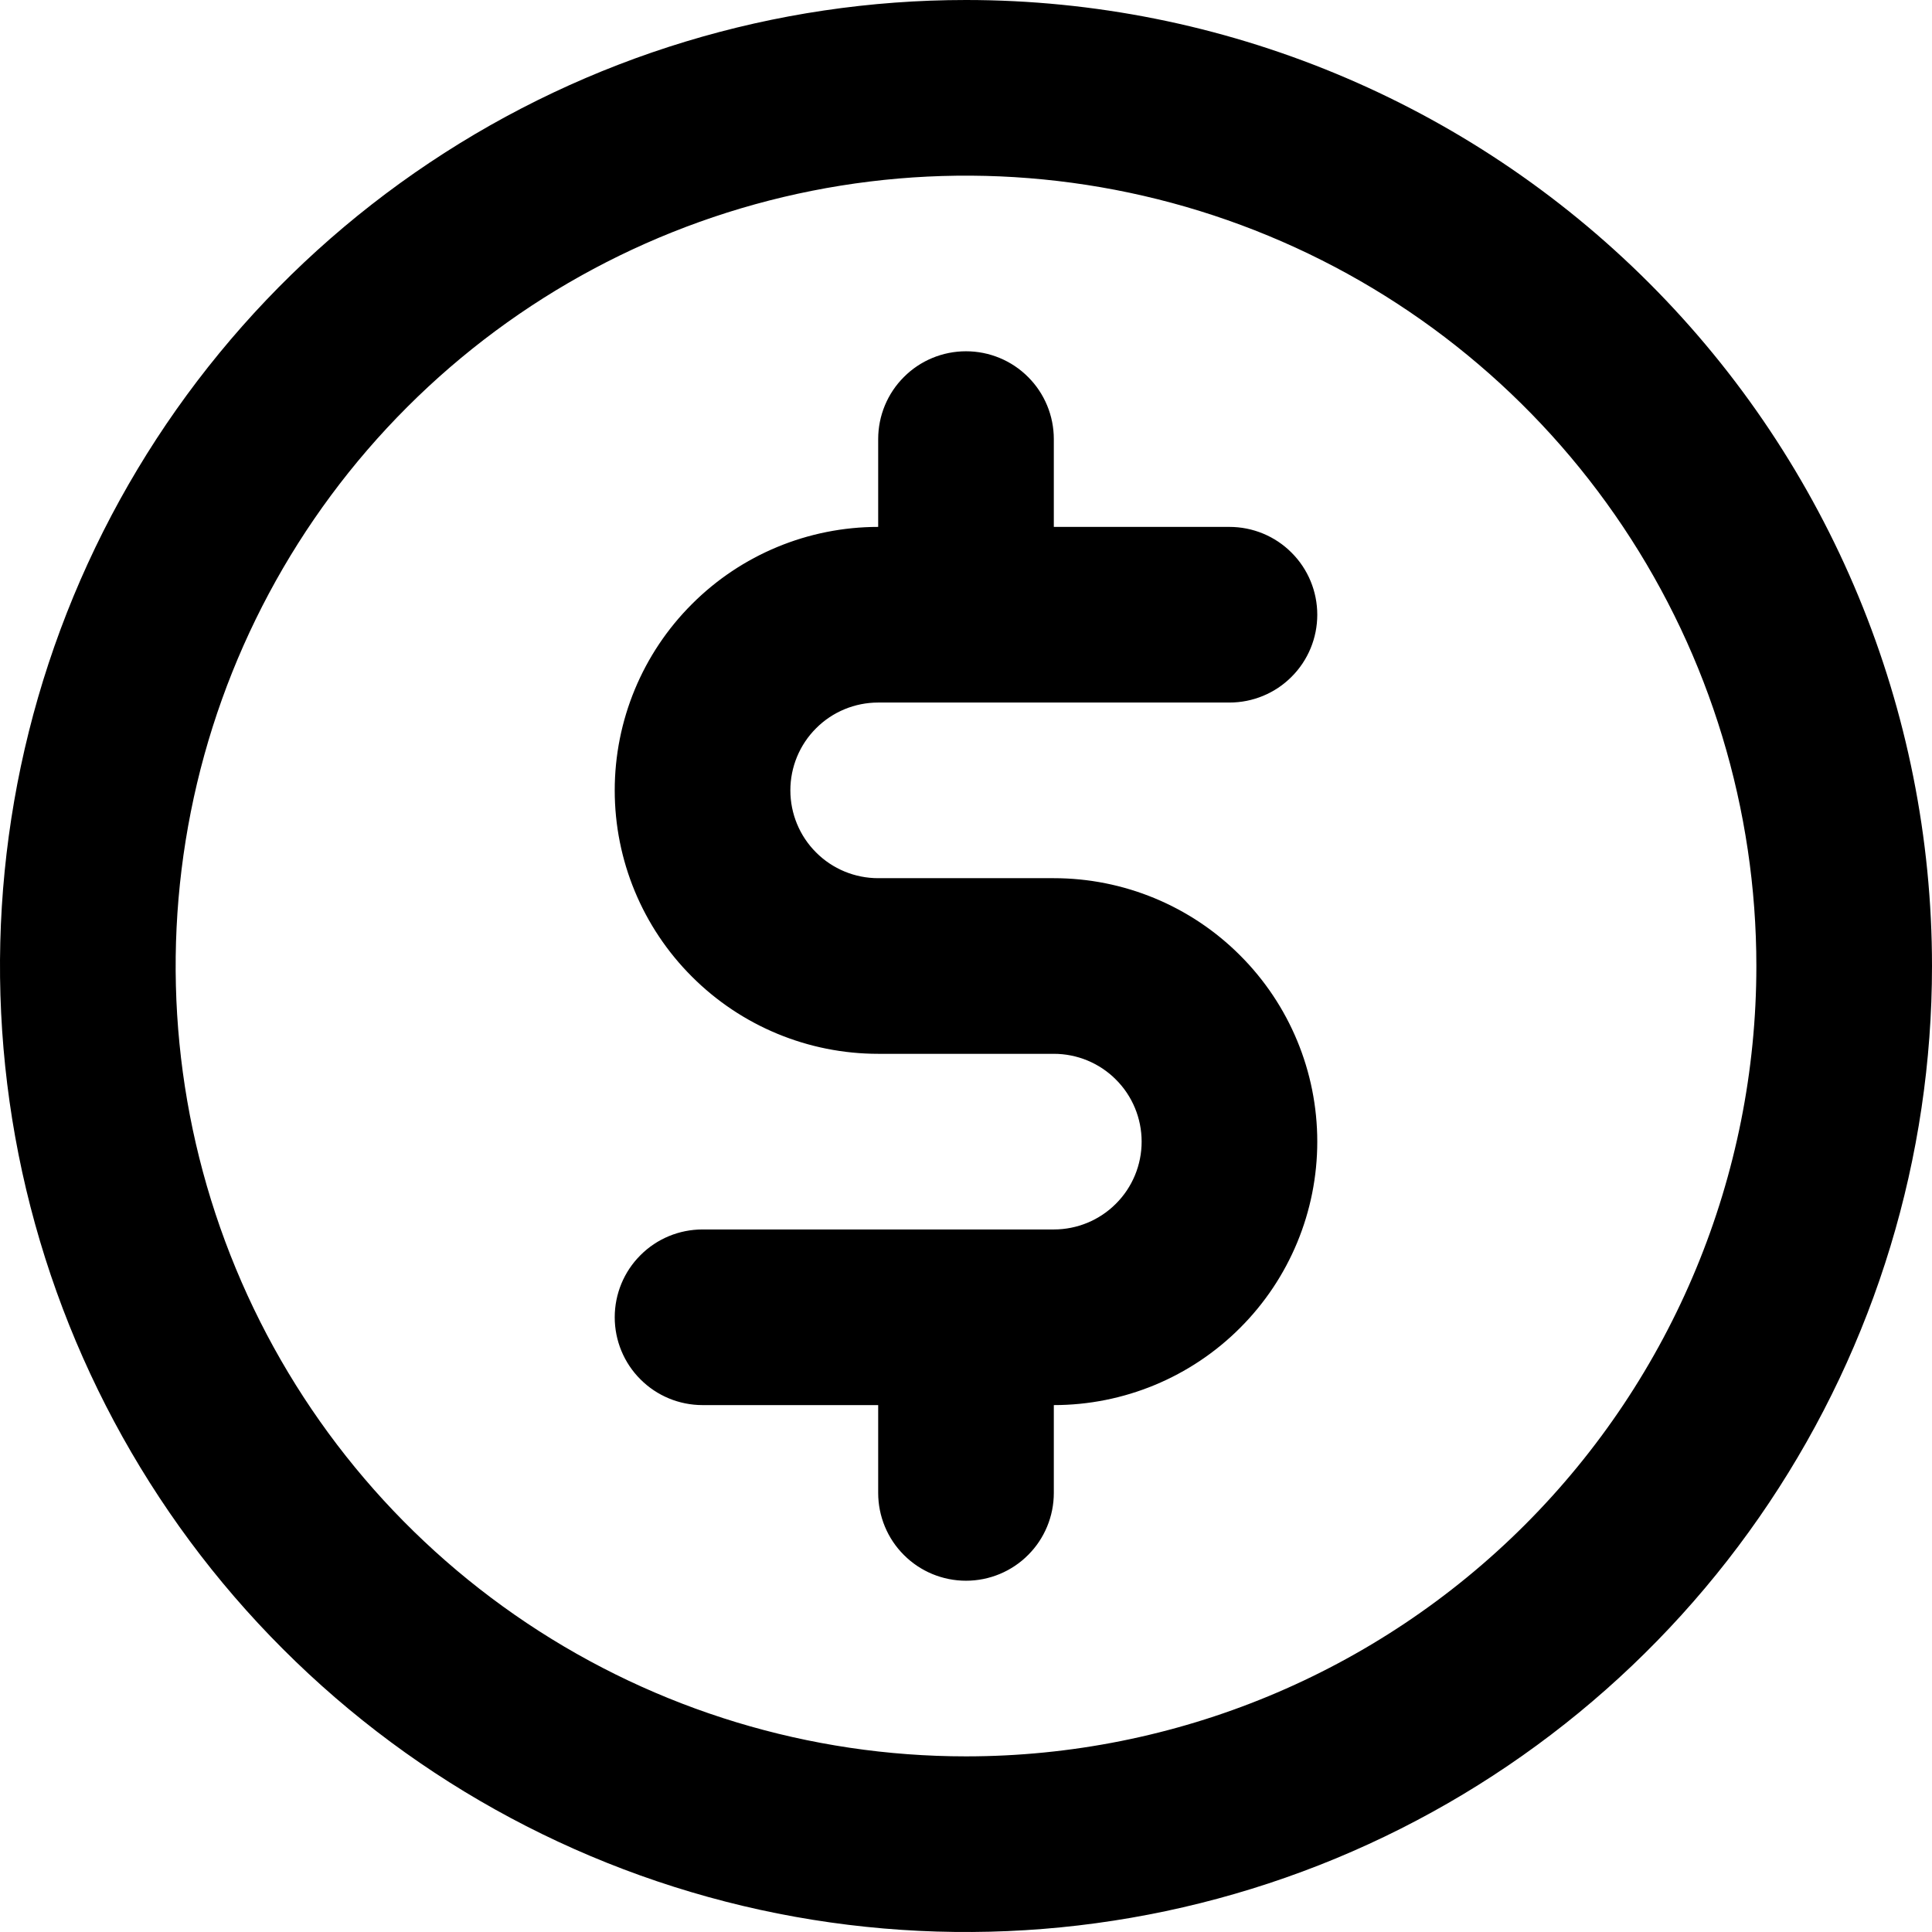 <svg width="22" height="22" viewBox="0 0 22 22" fill="none" xmlns="http://www.w3.org/2000/svg">
<path d="M10 8H14C14.265 8 14.52 7.895 14.707 7.707C14.895 7.52 15 7.265 15 7C15 6.735 14.895 6.48 14.707 6.293C14.52 6.105 14.265 6 14 6H12V5C12 4.735 11.895 4.48 11.707 4.293C11.52 4.105 11.265 4 11 4C10.735 4 10.48 4.105 10.293 4.293C10.105 4.48 10 4.735 10 5V6C9.204 6 8.441 6.316 7.879 6.879C7.316 7.441 7 8.204 7 9C7 9.796 7.316 10.559 7.879 11.121C8.441 11.684 9.204 12 10 12H12C12.265 12 12.52 12.105 12.707 12.293C12.895 12.48 13 12.735 13 13C13 13.265 12.895 13.52 12.707 13.707C12.52 13.895 12.265 14 12 14H8C7.735 14 7.48 14.105 7.293 14.293C7.105 14.48 7 14.735 7 15C7 15.265 7.105 15.52 7.293 15.707C7.48 15.895 7.735 16 8 16H10V17C10 17.265 10.105 17.52 10.293 17.707C10.48 17.895 10.735 18 11 18C11.265 18 11.52 17.895 11.707 17.707C11.895 17.52 12 17.265 12 17V16C12.796 16 13.559 15.684 14.121 15.121C14.684 14.559 15 13.796 15 13C15 12.204 14.684 11.441 14.121 10.879C13.559 10.316 12.796 10 12 10H10C9.735 10 9.48 9.895 9.293 9.707C9.105 9.52 9 9.265 9 9C9 8.735 9.105 8.48 9.293 8.293C9.48 8.105 9.735 8 10 8ZM11 0C8.824 0 6.698 0.645 4.889 1.854C3.08 3.063 1.67 4.78 0.837 6.79C0.005 8.8 -0.213 11.012 0.211 13.146C0.636 15.28 1.683 17.24 3.222 18.778C4.76 20.317 6.72 21.364 8.854 21.789C10.988 22.213 13.2 21.995 15.21 21.163C17.22 20.33 18.938 18.92 20.146 17.111C21.355 15.302 22 13.176 22 11C22 8.083 20.841 5.285 18.778 3.222C16.715 1.159 13.917 0 11 0ZM11 20C9.22 20 7.48 19.472 6 18.483C4.52 17.494 3.366 16.089 2.685 14.444C2.004 12.8 1.826 10.99 2.173 9.244C2.52 7.498 3.377 5.895 4.636 4.636C5.895 3.377 7.498 2.52 9.244 2.173C10.99 1.826 12.8 2.004 14.444 2.685C16.089 3.366 17.494 4.52 18.483 6C19.472 7.48 20 9.22 20 11C20 13.387 19.052 15.676 17.364 17.364C15.676 19.052 13.387 20 11 20Z" fill="black"/>
</svg>
